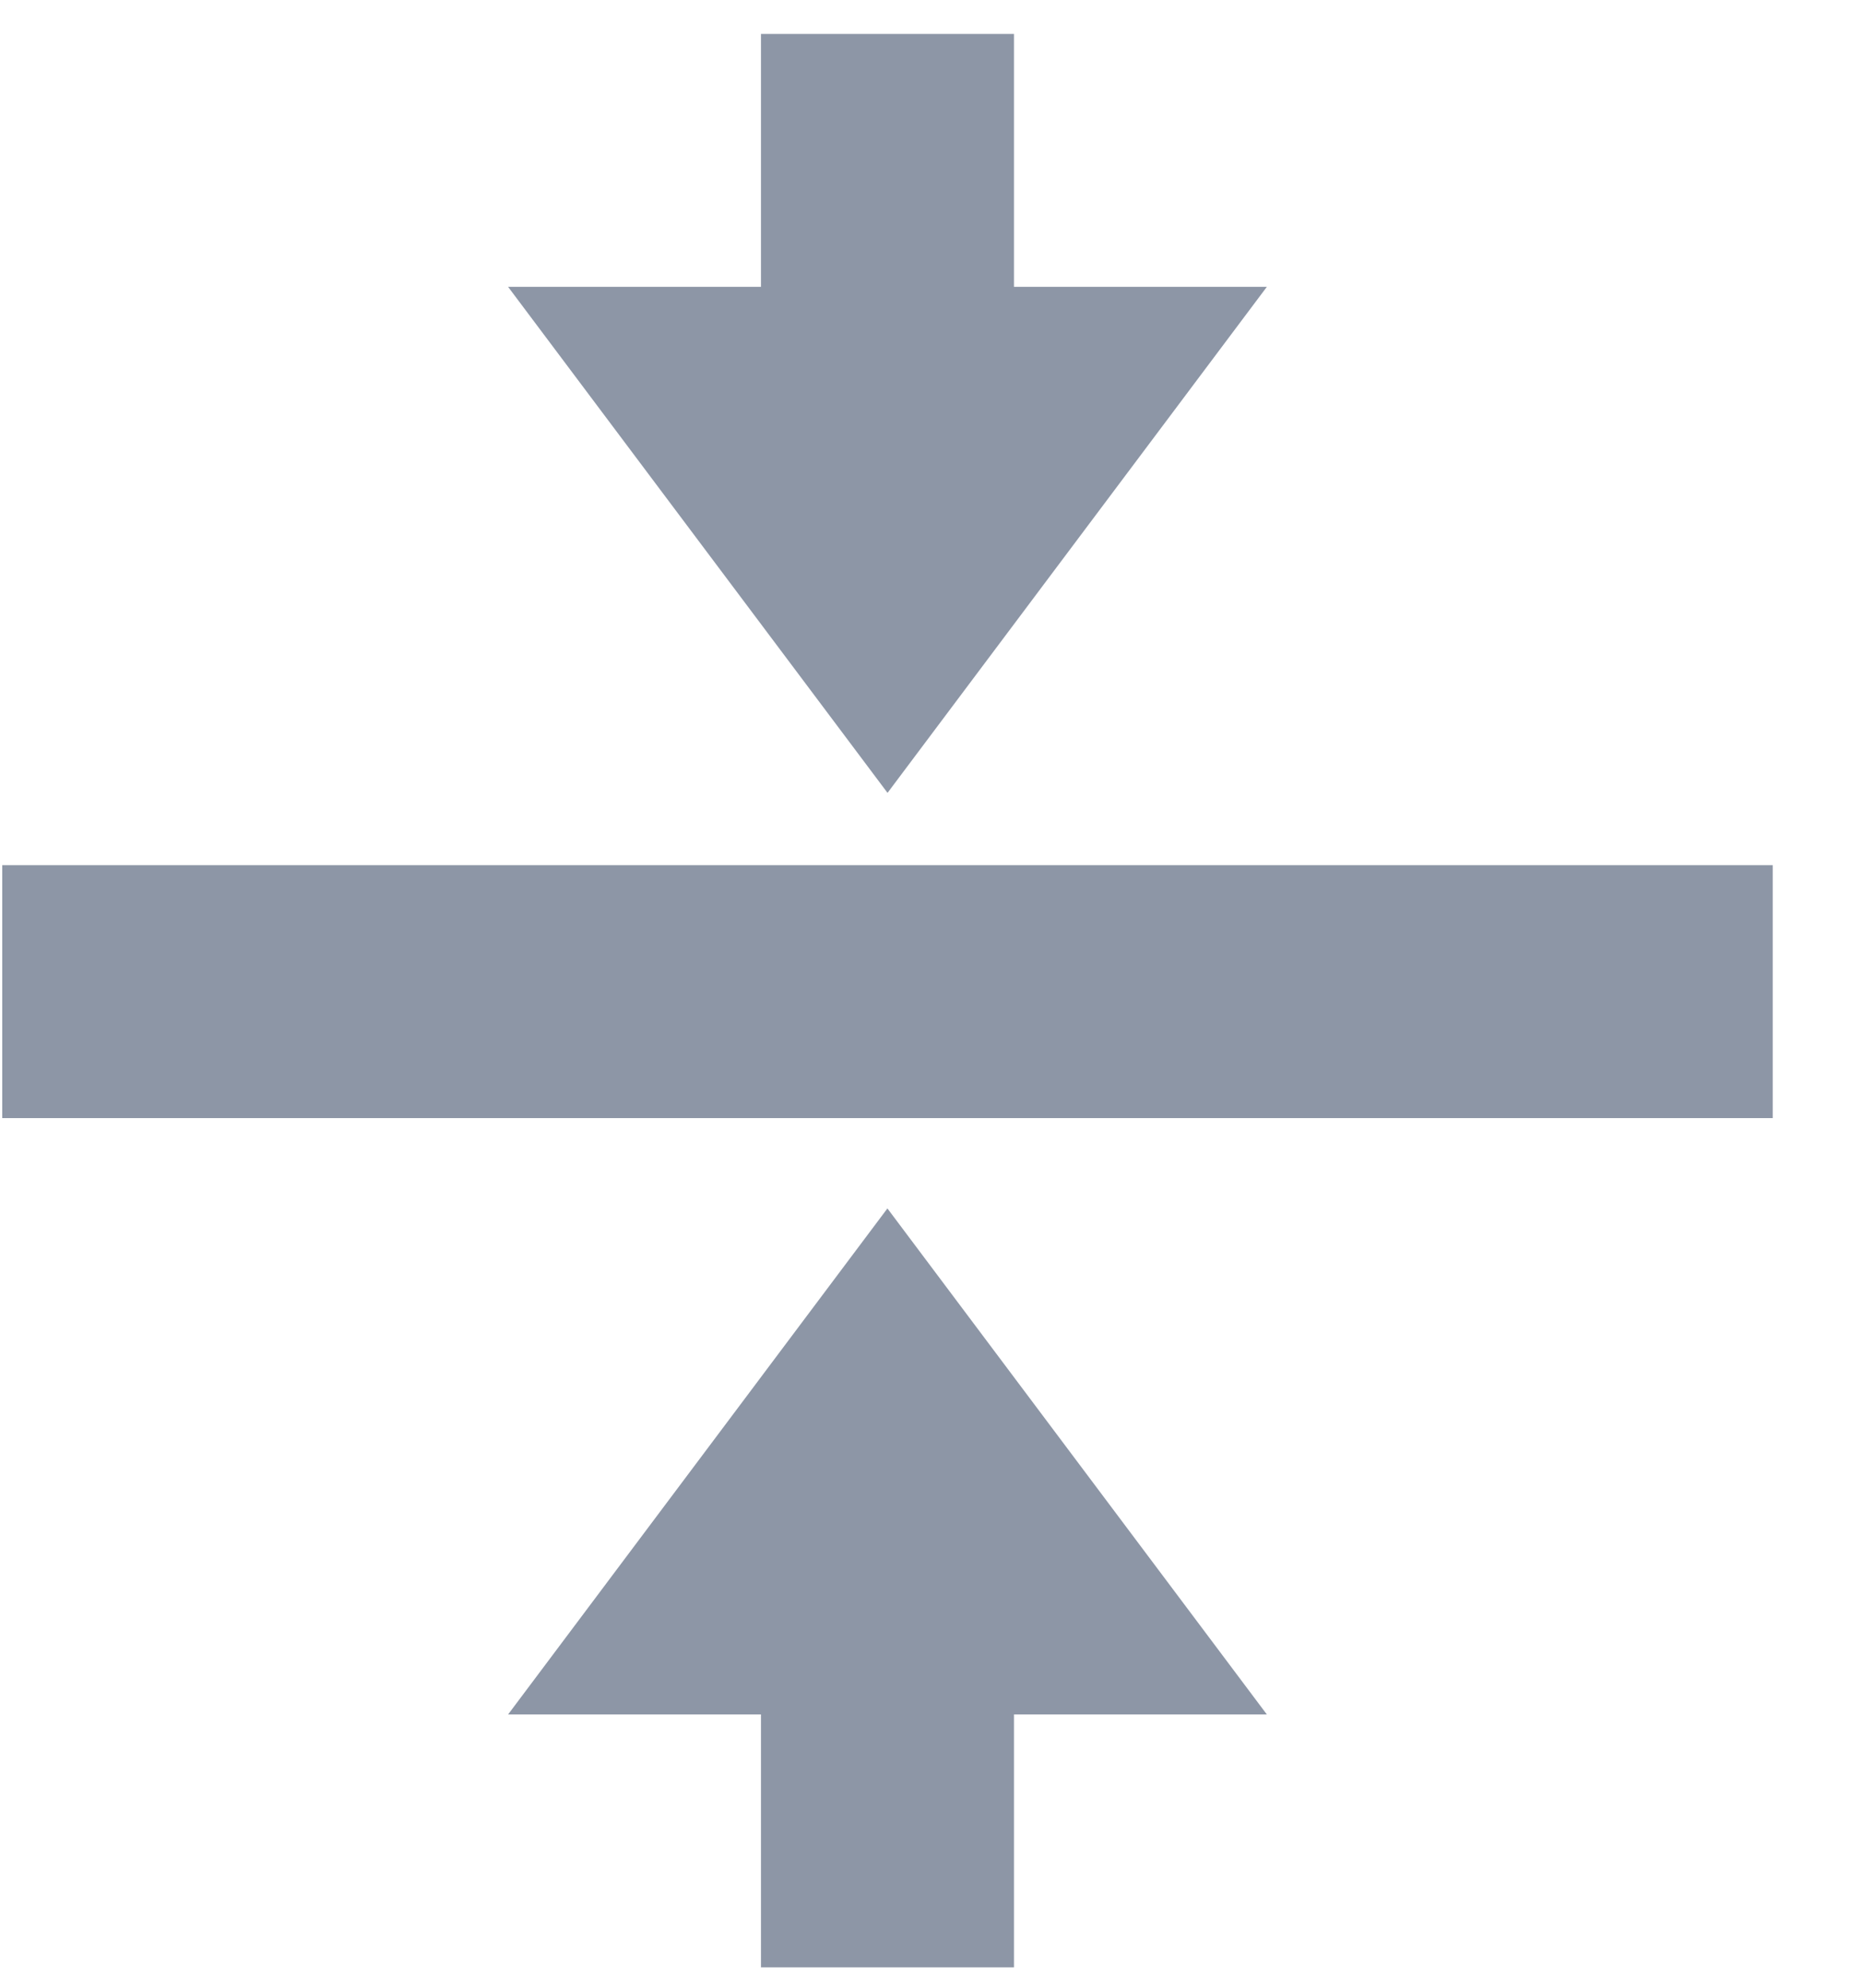 <svg width="15" height="16" viewBox="0 0 15 16" fill="none" xmlns="http://www.w3.org/2000/svg">
<path fill-rule="evenodd" clip-rule="evenodd" d="M8.164 2.309V0.273L6.127 0.273V2.309L4.091 2.309L7.146 6.382L10.2 2.309L8.164 2.309Z" fill="#8D96A6"/>
<path fill-rule="evenodd" clip-rule="evenodd" d="M6.127 13.8V15.836H8.164V13.8H10.2L7.145 9.727L4.091 13.8H6.127Z" fill="#8D96A6"/>
<path fill-rule="evenodd" clip-rule="evenodd" d="M0.018 6.964V9L14.273 9V6.964L0.018 6.964Z" fill="#8D96A6"/>
</svg>
